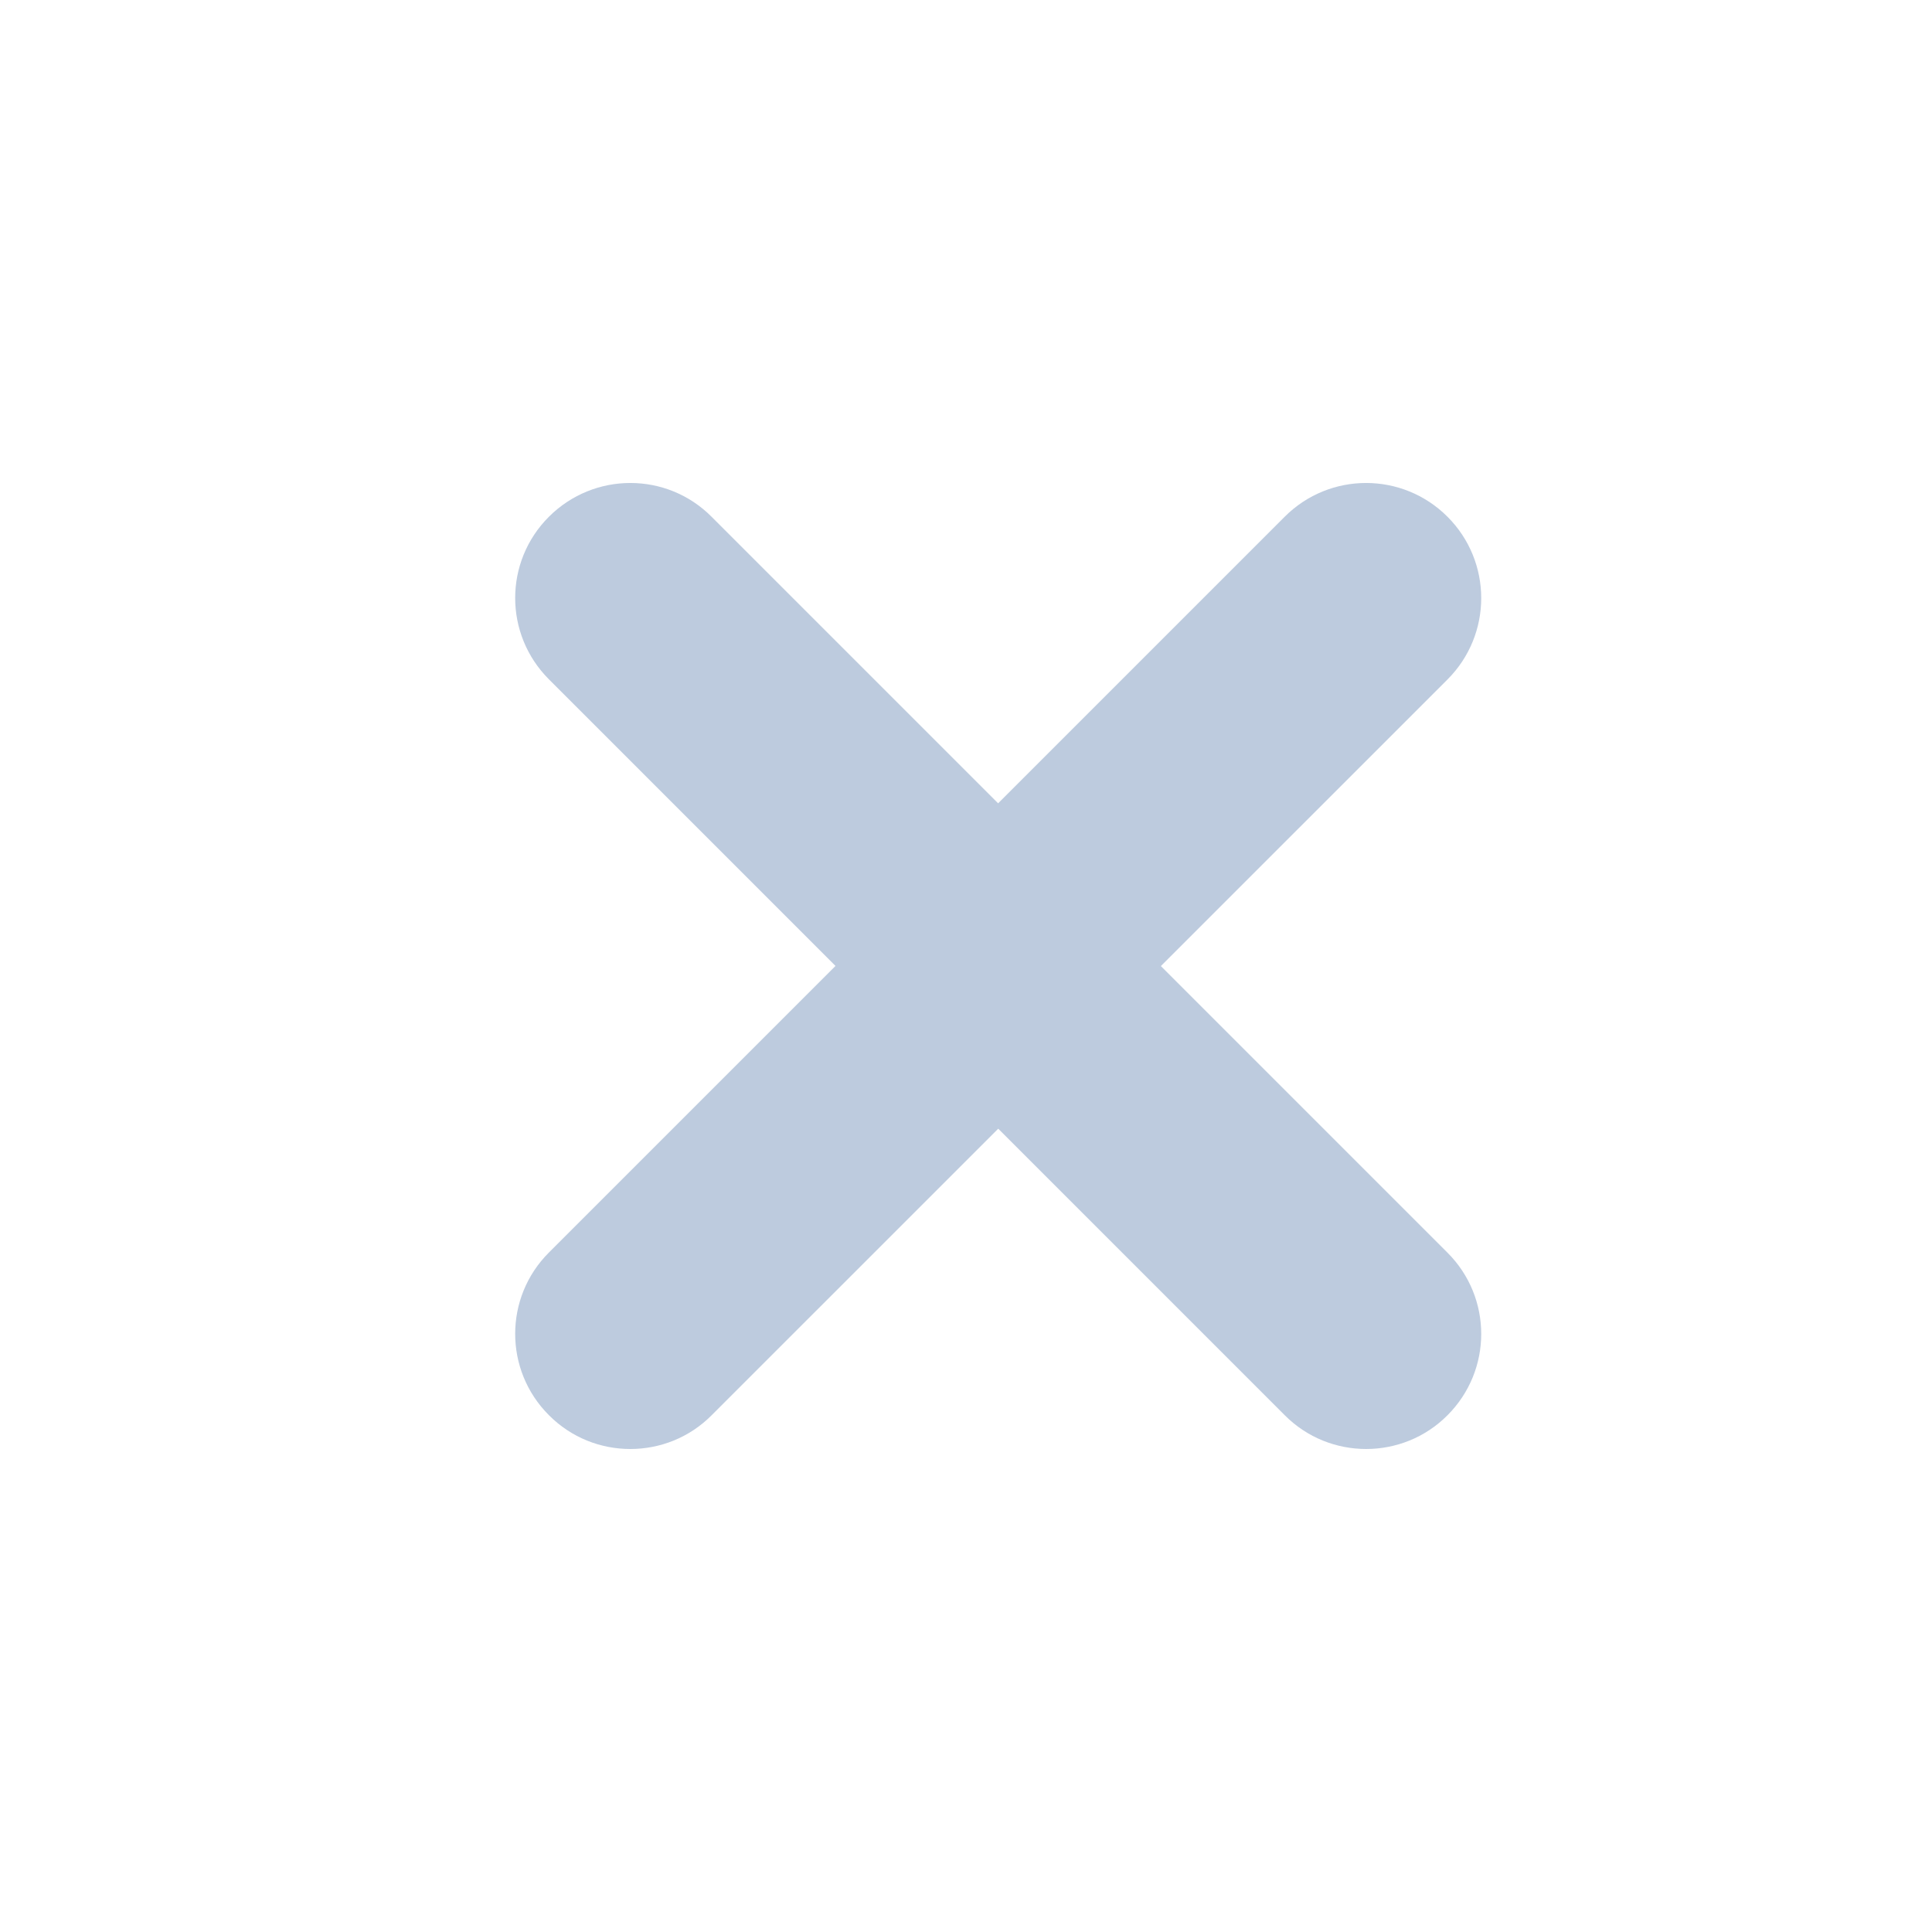 <svg width="24" height="24" viewBox="0 0 24 24" fill="none" xmlns="http://www.w3.org/2000/svg">
<path fill-rule="evenodd" clip-rule="evenodd" d="M7.83 18C7.464 18 7.098 17.861 6.819 17.58C6.26 17.022 6.26 16.117 6.819 15.559L15.959 6.419C16.518 5.86 17.422 5.86 17.981 6.419C18.54 6.978 18.54 7.882 17.981 8.441L8.841 17.58C8.562 17.861 8.196 18 7.83 18" fill="#BDCBDE"/>
<path fill-rule="evenodd" clip-rule="evenodd" d="M16.971 18C16.605 18 16.239 17.861 15.96 17.581L6.819 8.439C6.26 7.88 6.26 6.977 6.819 6.419C7.379 5.86 8.283 5.86 8.839 6.419L17.981 15.561C18.54 16.119 18.54 17.022 17.981 17.581C17.703 17.861 17.335 18 16.971 18" fill="#BDCBDE"/>
</svg>
